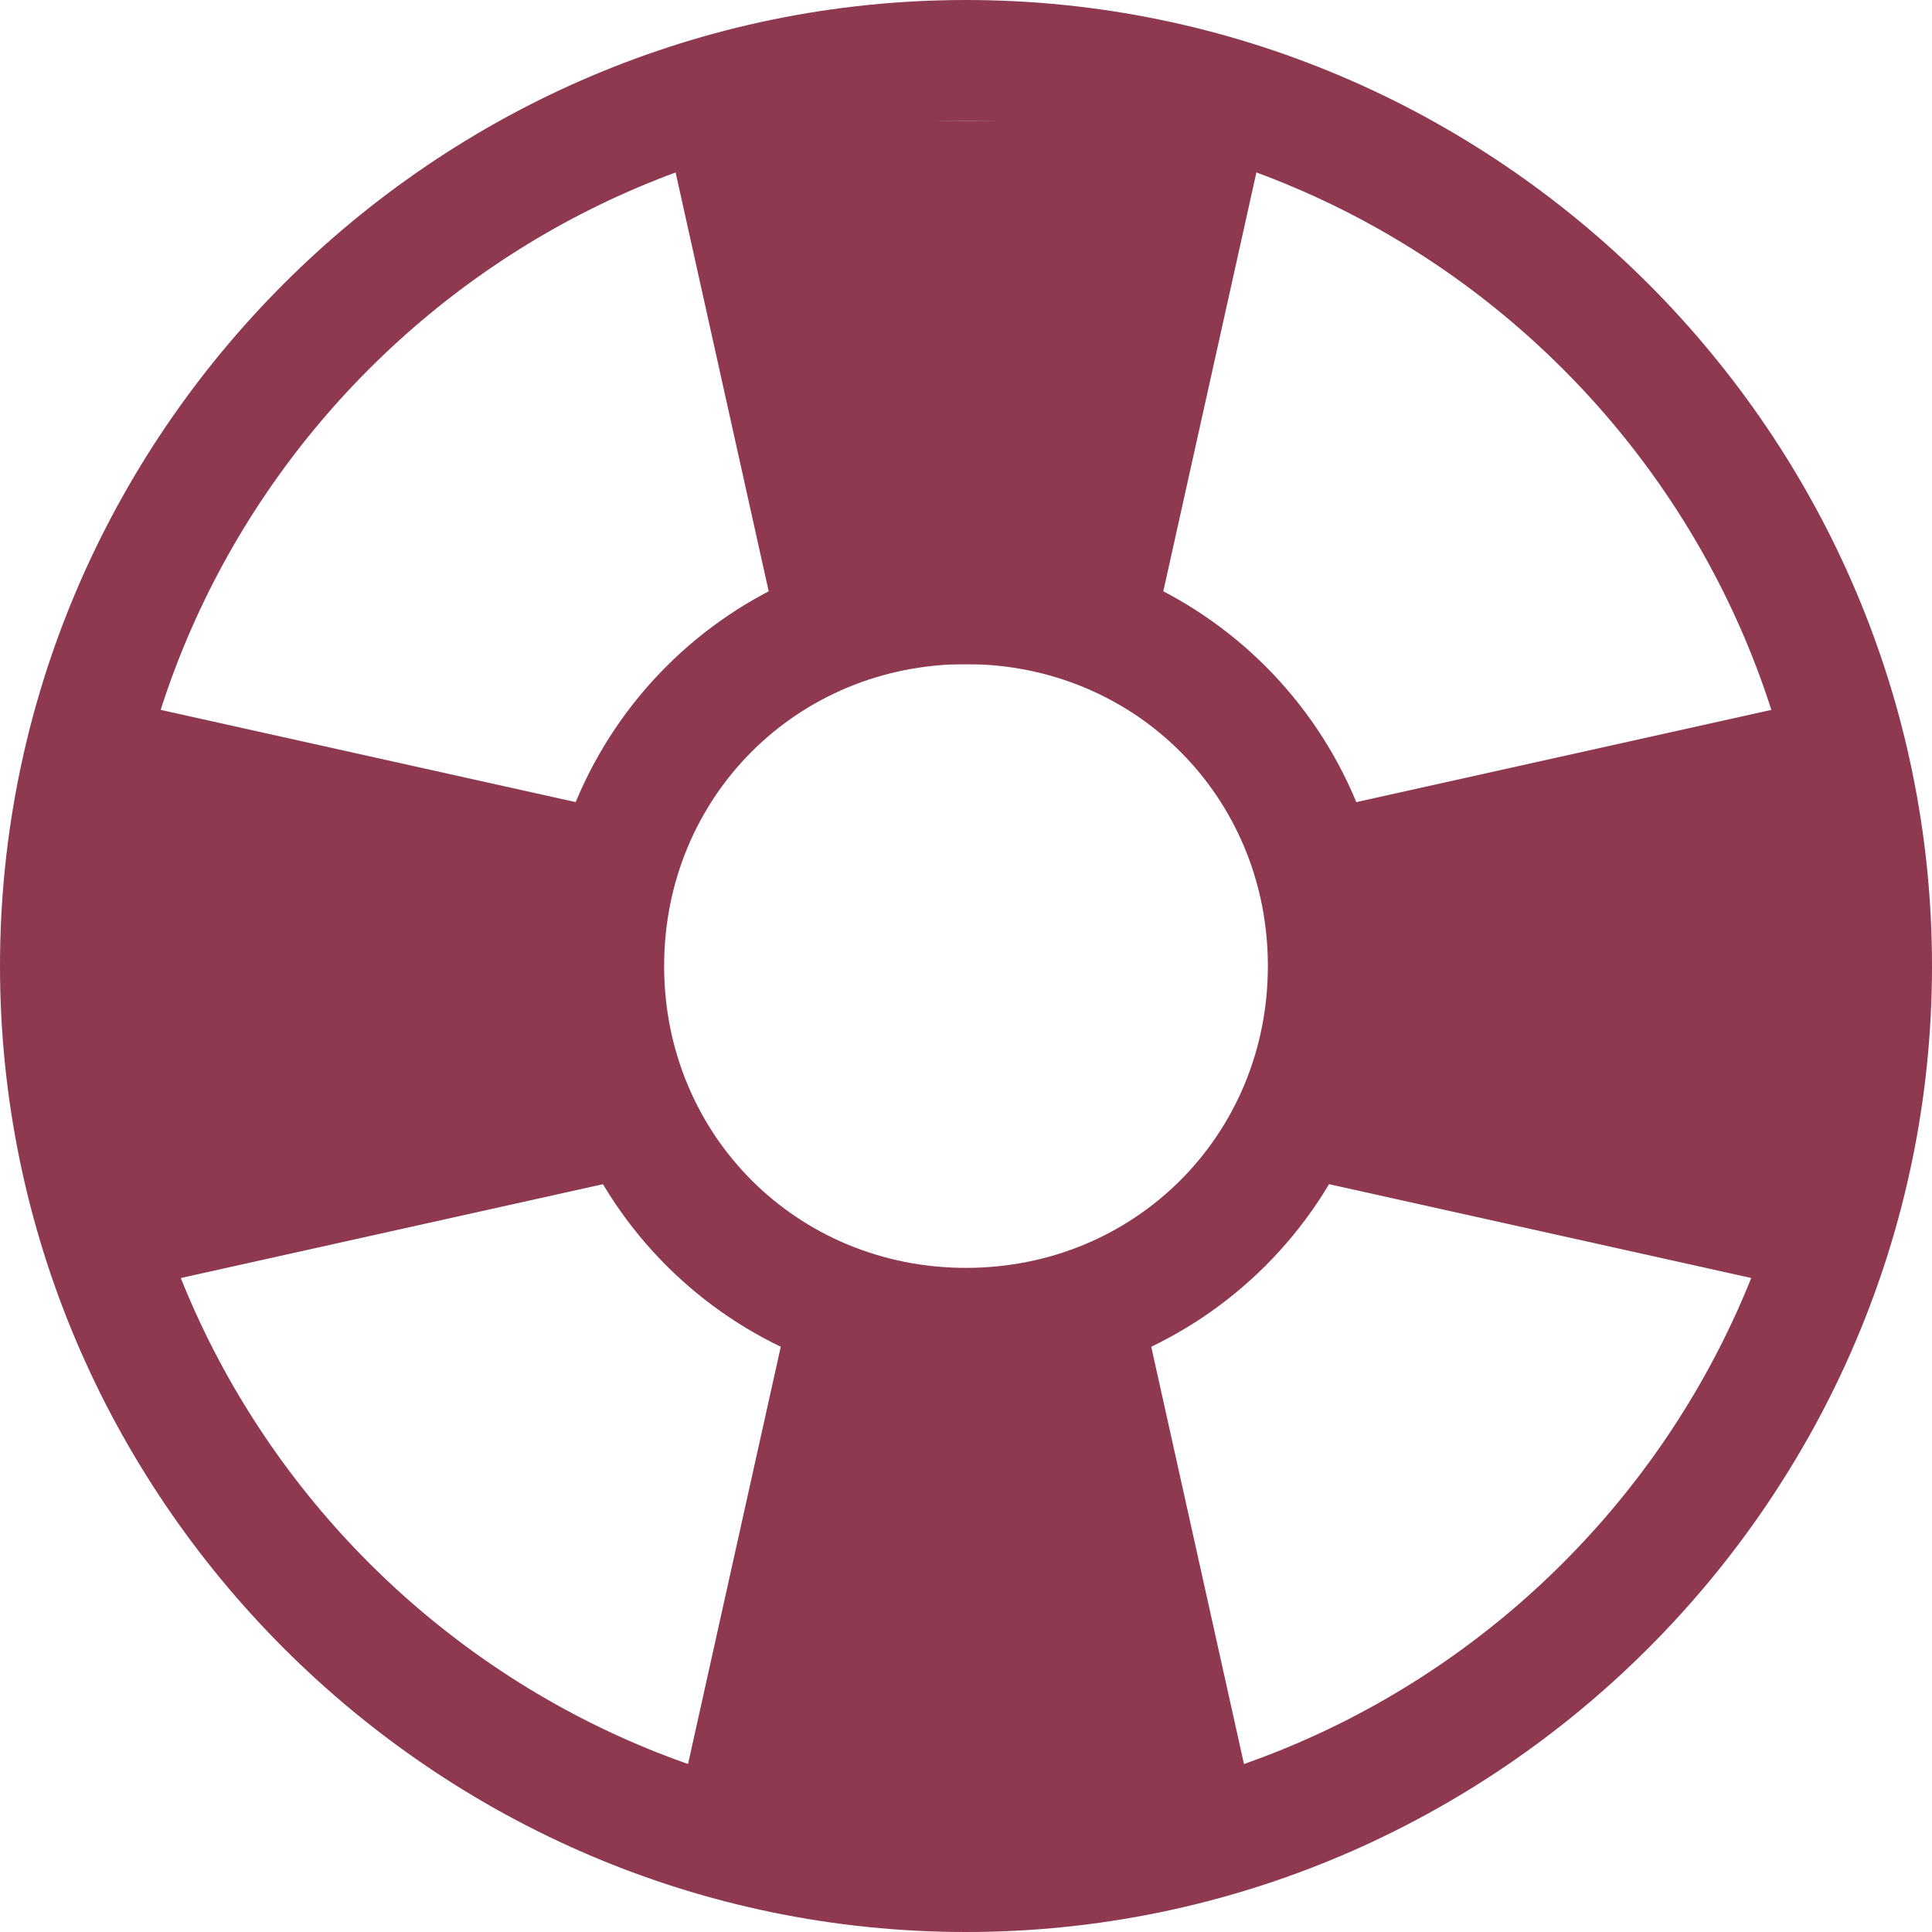 <?xml version="1.0" encoding="utf-8"?>
<!-- Generator: Adobe Illustrator 18.0.0, SVG Export Plug-In . SVG Version: 6.00 Build 0)  -->
<!DOCTYPE svg PUBLIC "-//W3C//DTD SVG 1.1//EN" "http://www.w3.org/Graphics/SVG/1.1/DTD/svg11.dtd">
<svg version="1.1" id="Layer_1" xmlns="http://www.w3.org/2000/svg" xmlns:xlink="http://www.w3.org/1999/xlink" x="0px" y="0px"
	 viewBox="0 0 32 32" enable-background="new 0 0 32 32" xml:space="preserve">
<g>
	<path fill="#8E394F" d="M16,0C7.2,0,0,7.2,0,16s7.2,16,16,16s16-7.2,16-16S24.8,0,16,0z M16,30C8.3,30,2,23.7,2,16S8.3,2,16,2
		s14,6.3,14,14S23.7,30,16,30z"/>
	<path fill="#8E394F" d="M16,9c-3.9,0-7,3.1-7,7c0,3.9,3.1,7,7,7s7-3.1,7-7C23,12.1,19.9,9,16,9z M16,21c-2.8,0-5-2.2-5-5s2.2-5,5-5
		s5,2.2,5,5S18.8,21,16,21z"/>
	<g>
		<g>
			<g>
				<polygon fill="#8E394F" points="30.5,21.5 30.5,11.5 21.5,13.5 21.5,19.5 				"/>
			</g>
			<g>
				<polygon fill="#8E394F" points="1.5,11.5 1.5,21.5 10.5,19.5 10.5,13.5 				"/>
			</g>
		</g>
		<g>
			<g>
				<polygon fill="#8E394F" points="11,31 21,31 19,22 13,22 				"/>
			</g>
			<g>
				<polygon fill="#8E394F" points="21,2 11,2 13,11 19,11 				"/>
			</g>
		</g>
	</g>
</g>
<g>
</g>
<g>
</g>
<g>
</g>
<g>
</g>
<g>
</g>
<g>
</g>
<g>
</g>
<g>
</g>
<g>
</g>
<g>
</g>
<g>
</g>
<g>
</g>
<g>
</g>
<g>
</g>
<g>
</g>
</svg>
